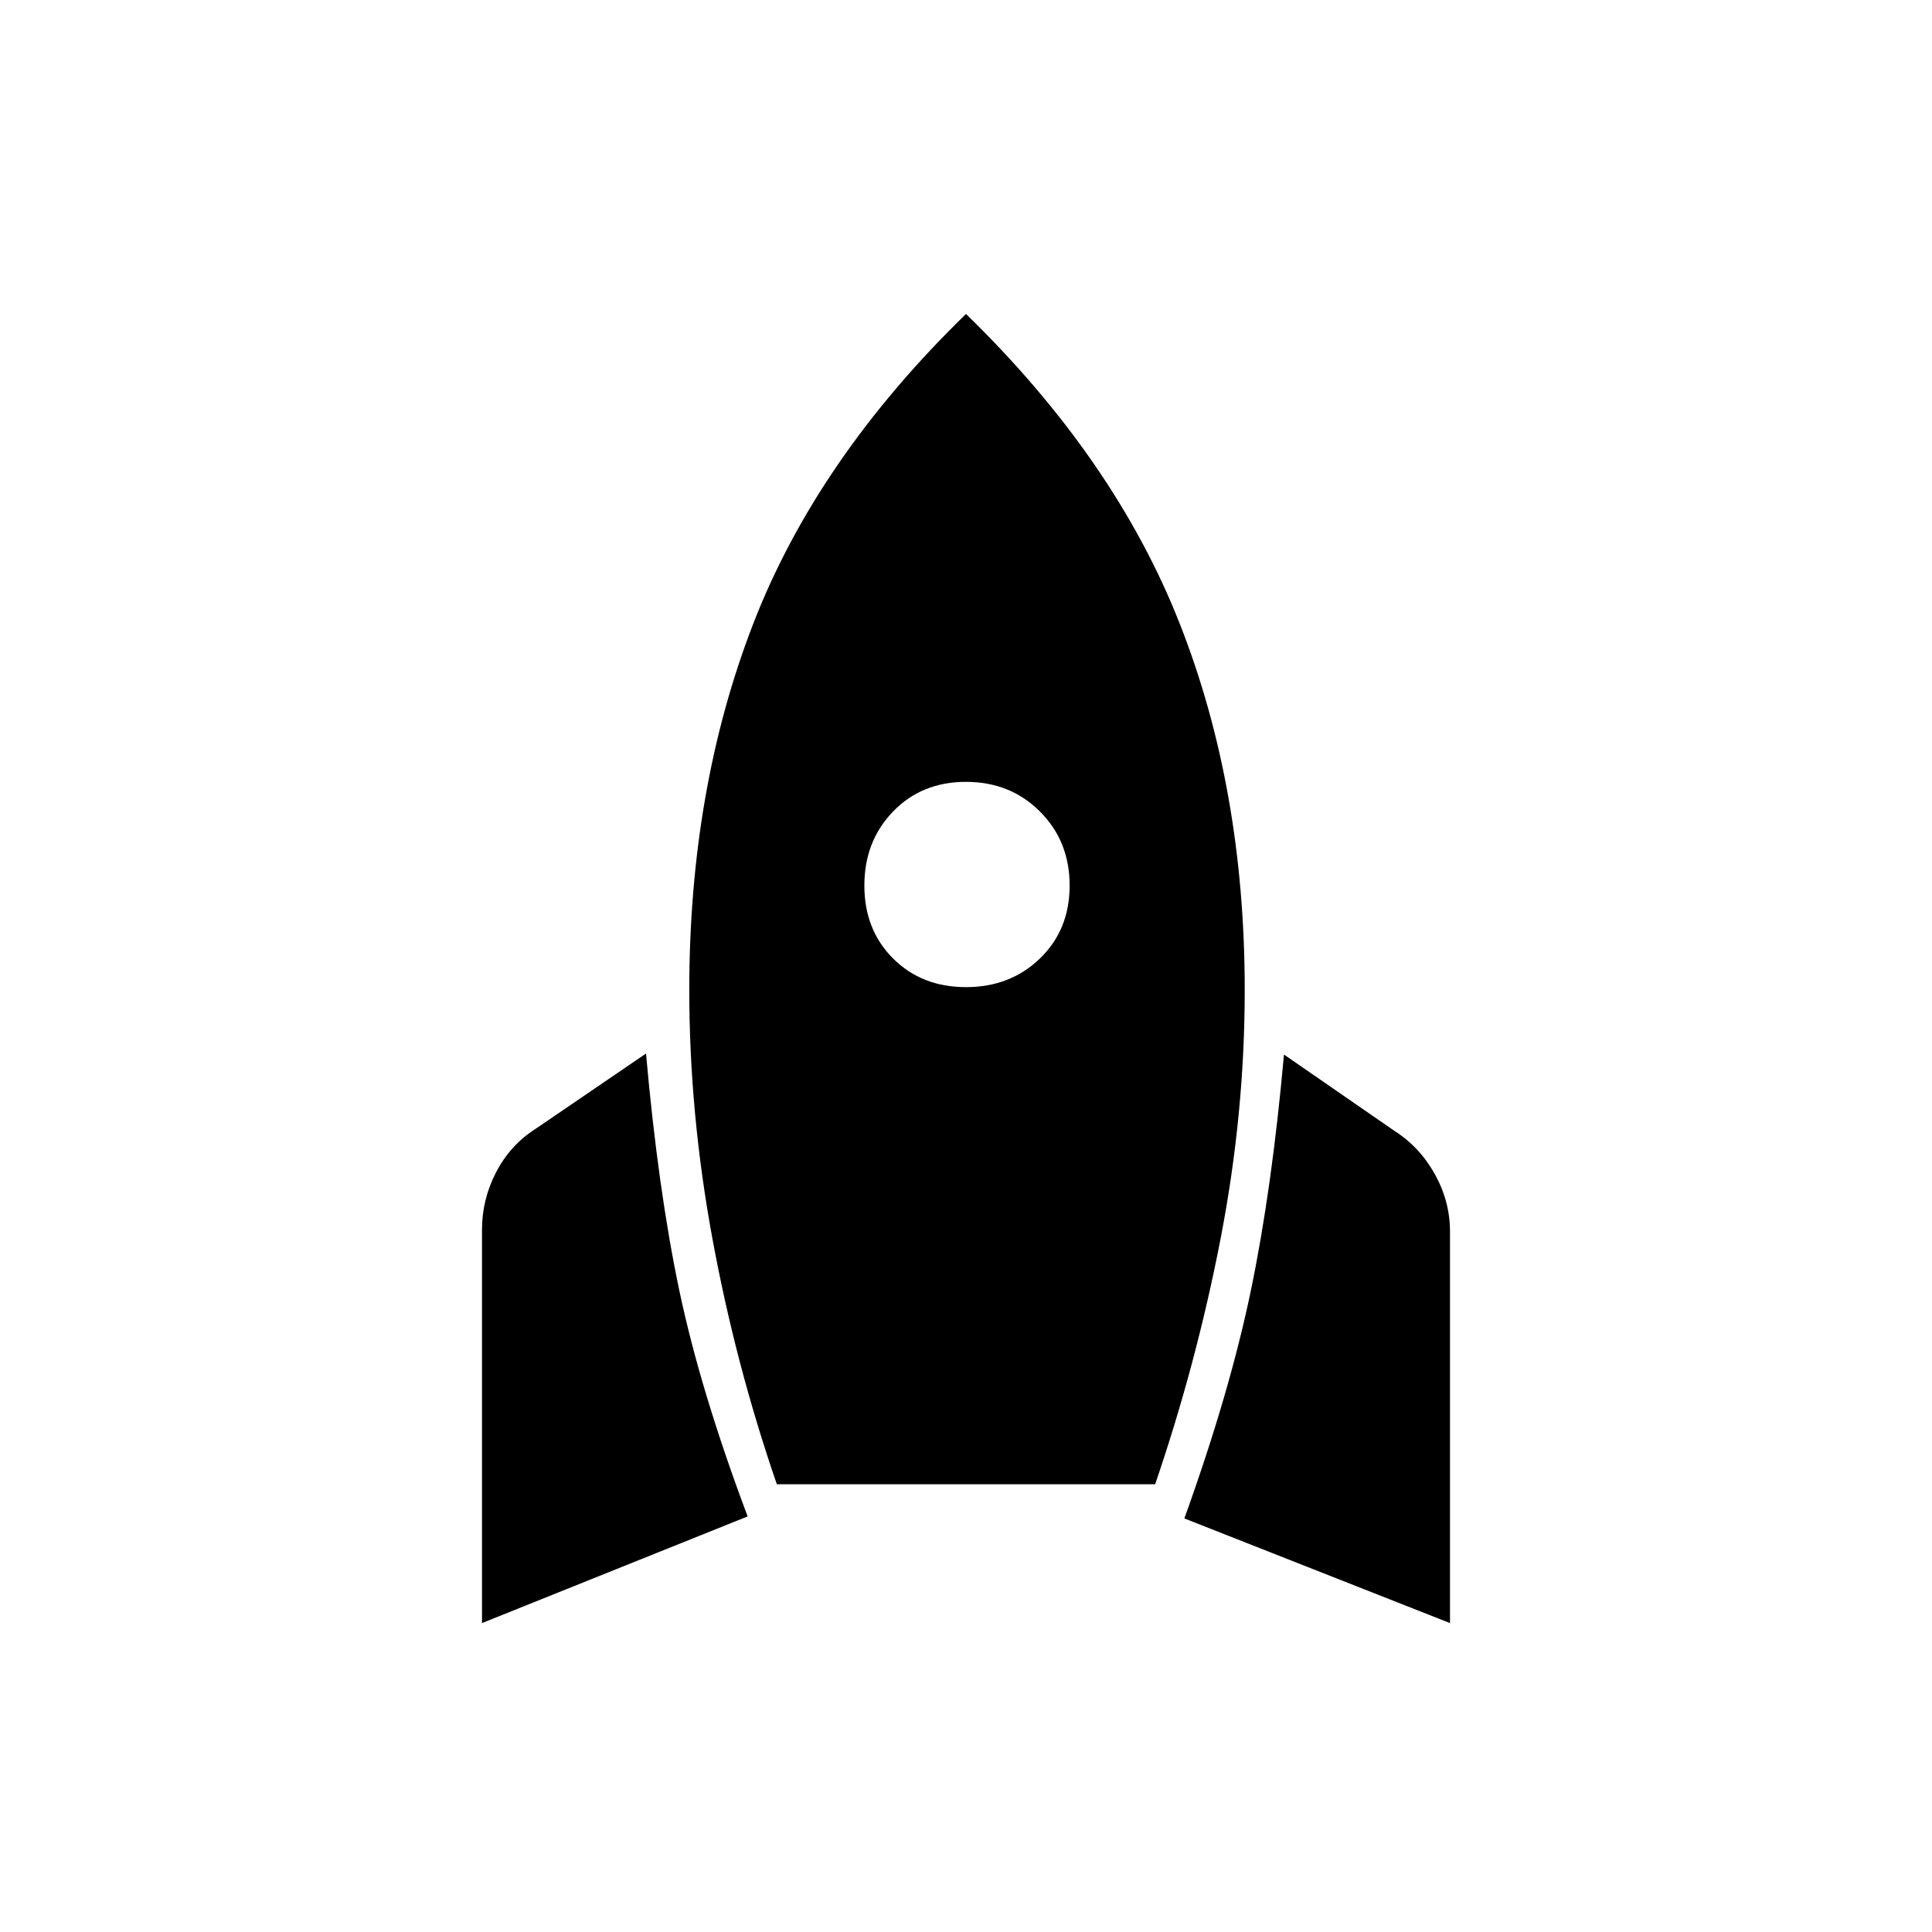 <svg xmlns="http://www.w3.org/2000/svg" height="48" viewBox="0 -960 960 960" width="48"><path d="M239.5-153.5V-349q0-15 7-28.5T266-399l55-37.5q6 67.5 16.5 117.5t34 112.5l-132 53Zm146.5-69q-20.5-59.5-32-122T342.5-468q0-100 31.75-182T480-804q74 72 106.25 154t32.25 182q0 61.5-12 123.5t-32.5 122H386Zm94-247q22 0 36.75-14.25T531.5-520q0-22-14.75-36.75T480-571.5q-22 0-36.25 14.75T429.5-520q0 22 14.25 36.25T480-469.5Zm240.5 316-132-52q22.5-62.5 33-113T638-436l55 38q12.5 8 20 21.5t7.5 28.5v194.5Z"/></svg>